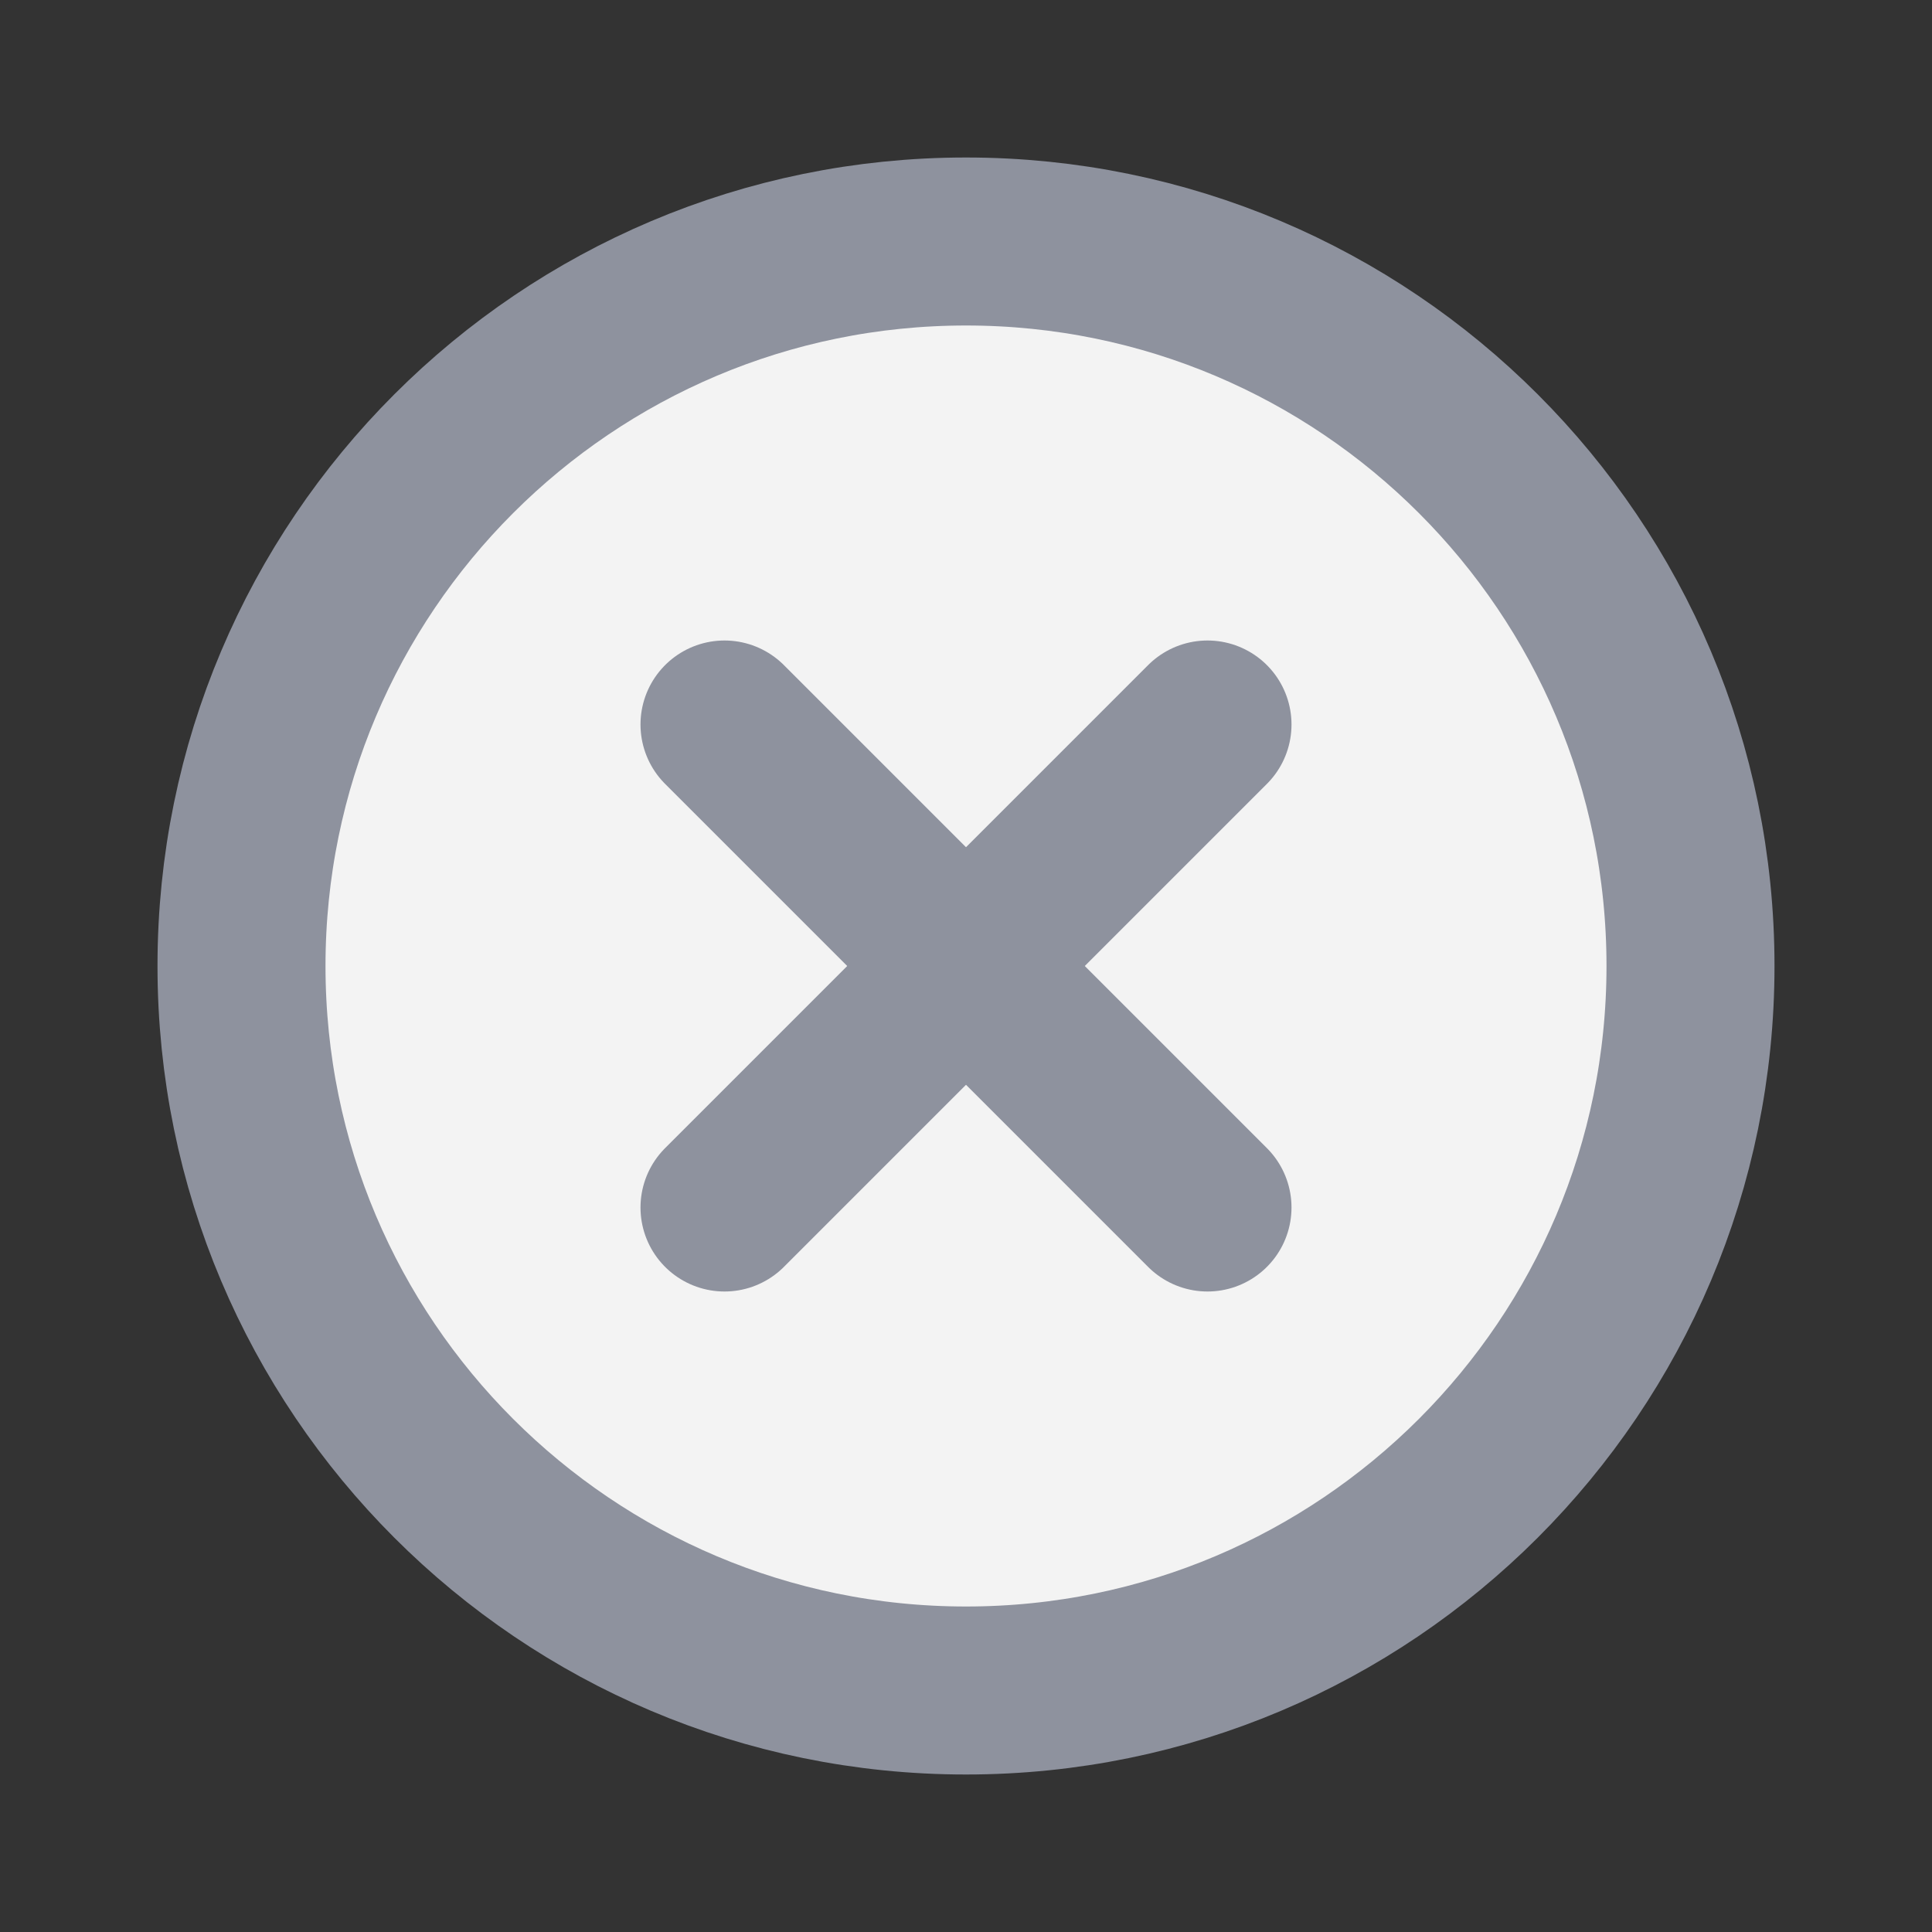 <svg width="23" height="23" viewBox="0 0 23 23" fill="none" xmlns="http://www.w3.org/2000/svg">
<rect x="0" y="0" width="23" height="23" fill="#333333" stroke="none"/>
<path d="M11.5 20.125C16.264 20.125 20.125 16.264 20.125 11.5C20.125 6.737 16.264 2.875 11.5 2.875C6.737 2.875 2.875 6.737 2.875 11.5C2.875 16.264 6.737 20.125 11.5 20.125Z" fill="#F3F3F3" stroke="#8E929E" stroke-width="2" stroke-miterlimit="10"/>
<path d="M14.375 8.625L8.625 14.375" stroke="#8E929E" stroke-width="2" stroke-linecap="round" stroke-linejoin="round"/>
<path d="M14.375 14.375L8.625 8.625" stroke="#8E929E" stroke-width="2" stroke-linecap="round" stroke-linejoin="round"/>
</svg>
